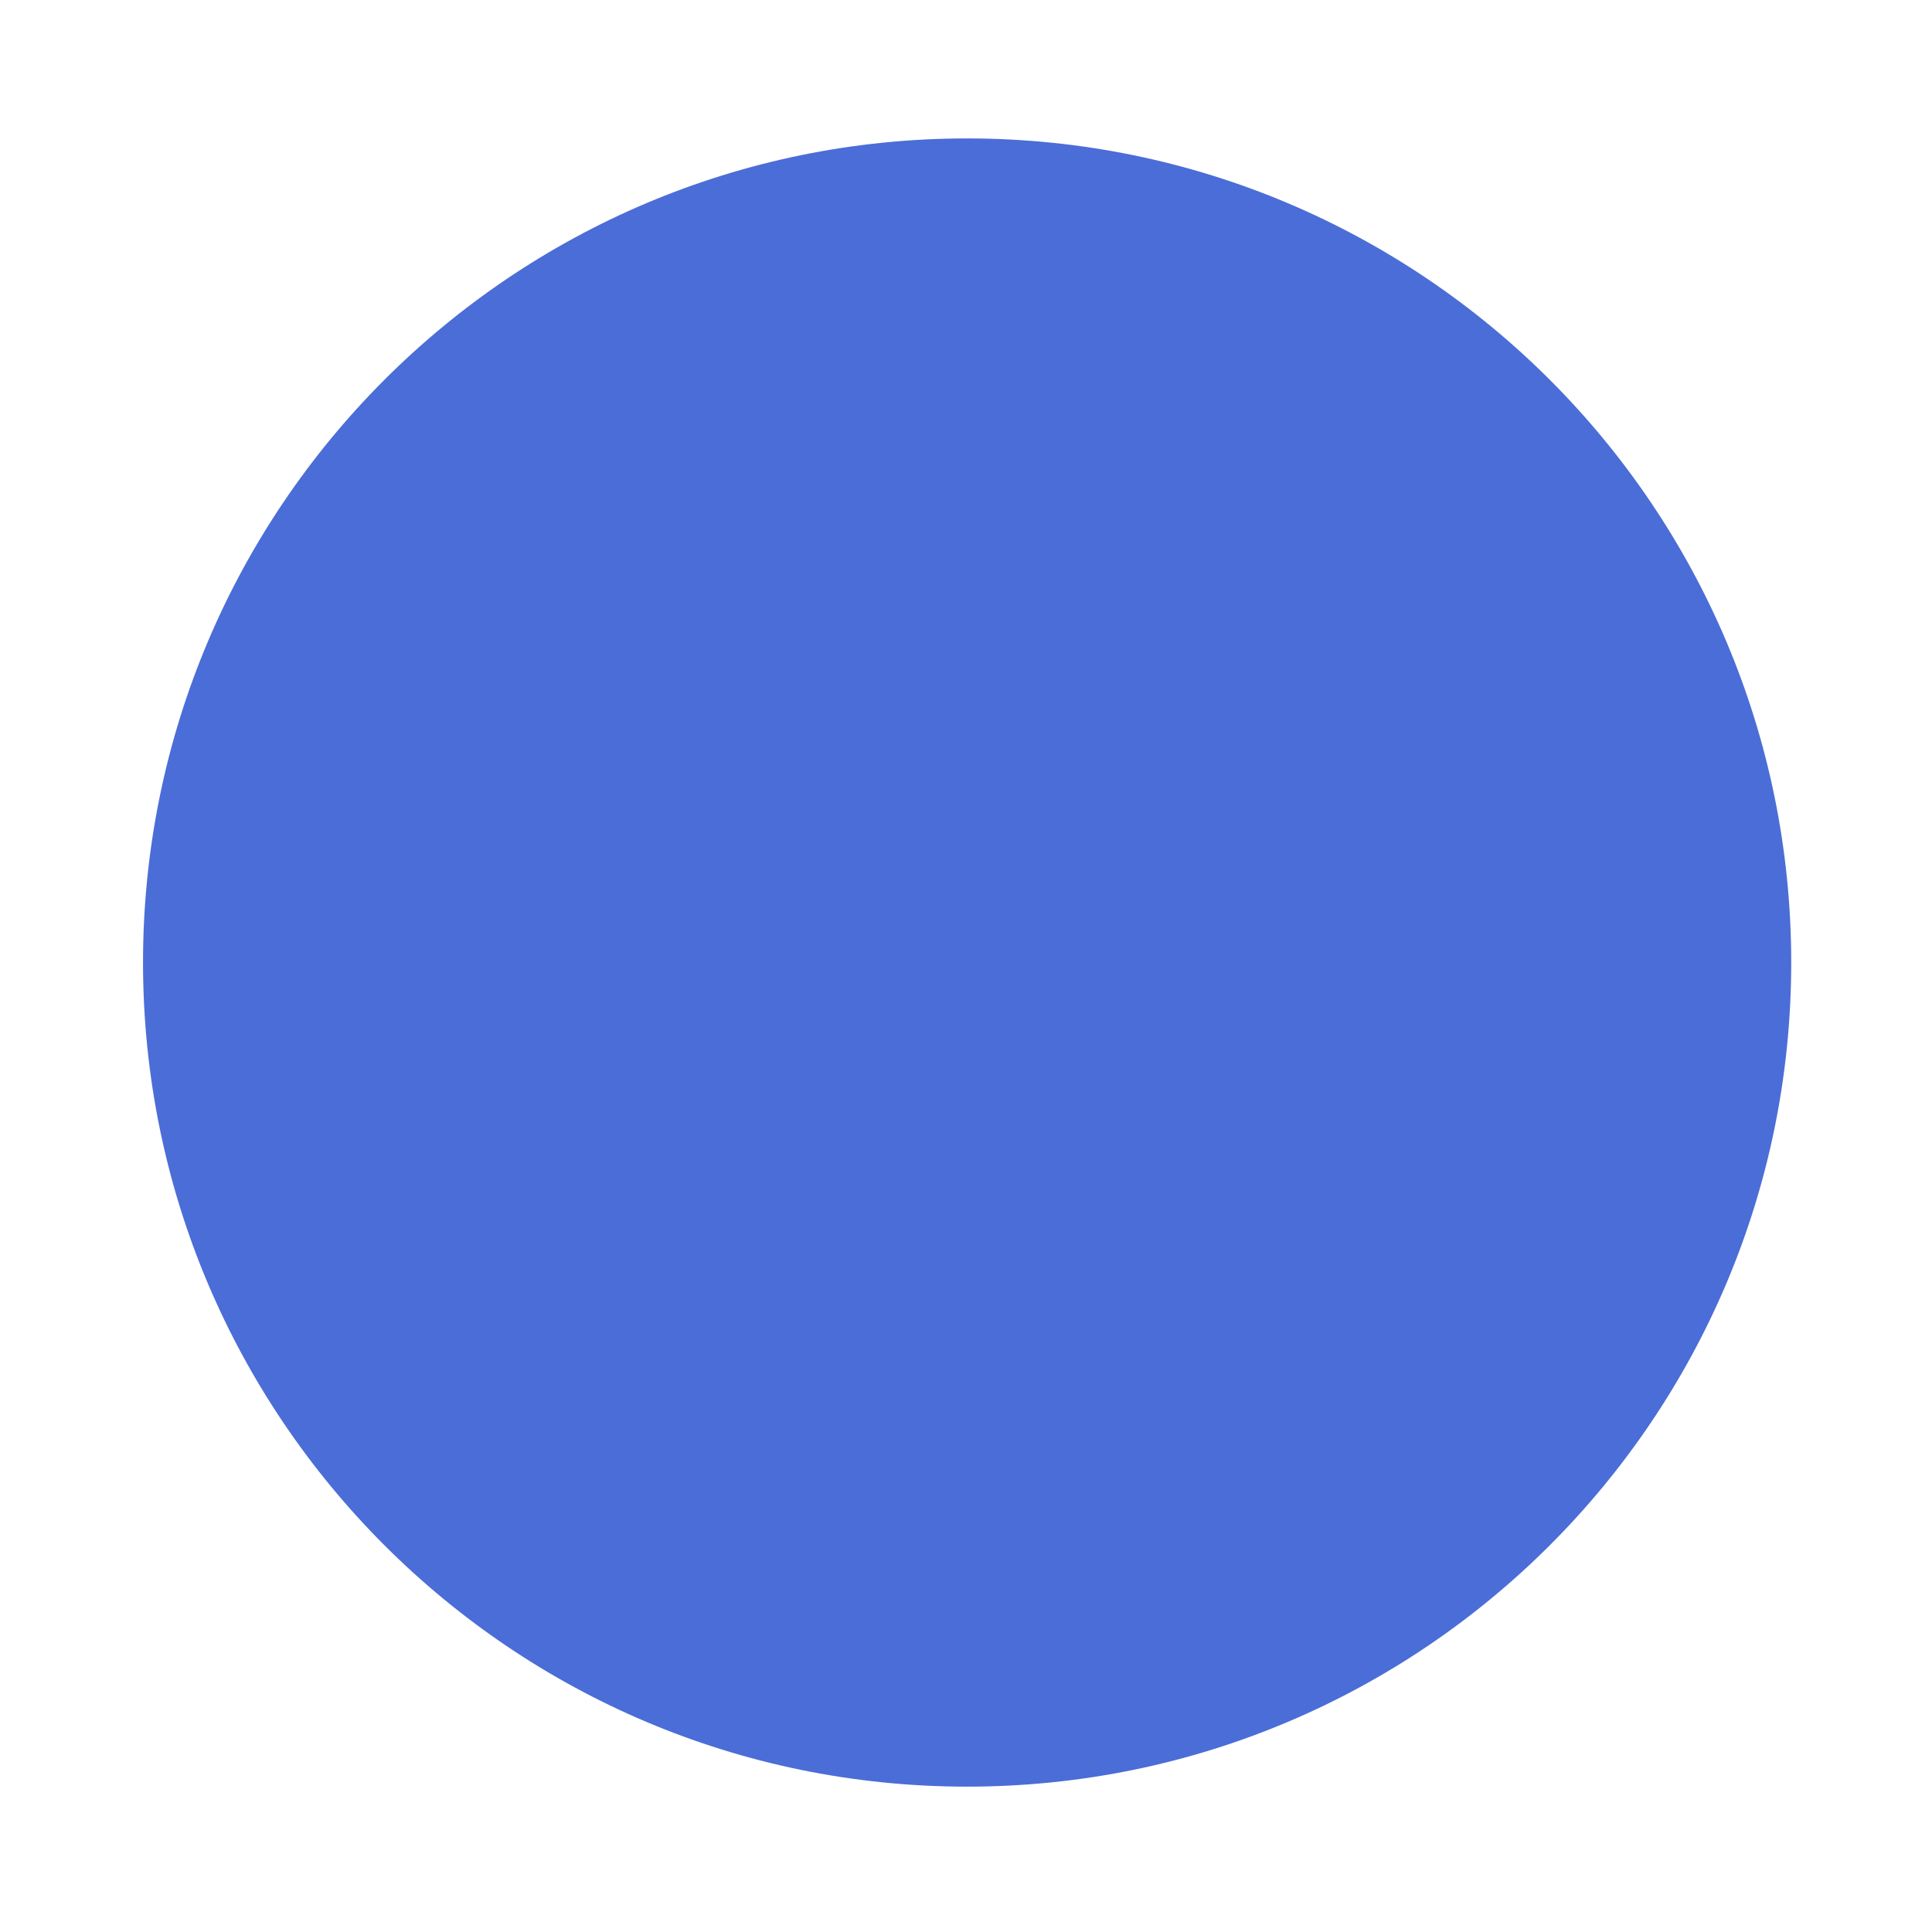 <?xml version="1.0" encoding="utf-8"?>
<!-- Generator: Adobe Illustrator 16.0.0, SVG Export Plug-In . SVG Version: 6.00 Build 0)  -->
<!DOCTYPE svg PUBLIC "-//W3C//DTD SVG 1.1//EN" "http://www.w3.org/Graphics/SVG/1.1/DTD/svg11.dtd">
<svg version="1.1" id="Layer_1" xmlns="http://www.w3.org/2000/svg" xmlns:xlink="http://www.w3.org/1999/xlink" x="0px" y="0px"
	 width="300px" height="300px" viewBox="0 0 300 300" enable-background="new 0 0 300 300" xml:space="preserve">
<path fill="#4B6DD7" d="M278.14,149.46c0,70.672-57.297,127.969-127.966,127.969c-70.668,0-127.966-57.297-127.966-127.969
	c0-70.668,57.297-127.966,127.966-127.966C220.843,21.495,278.14,78.792,278.14,149.46z"/>
</svg>
